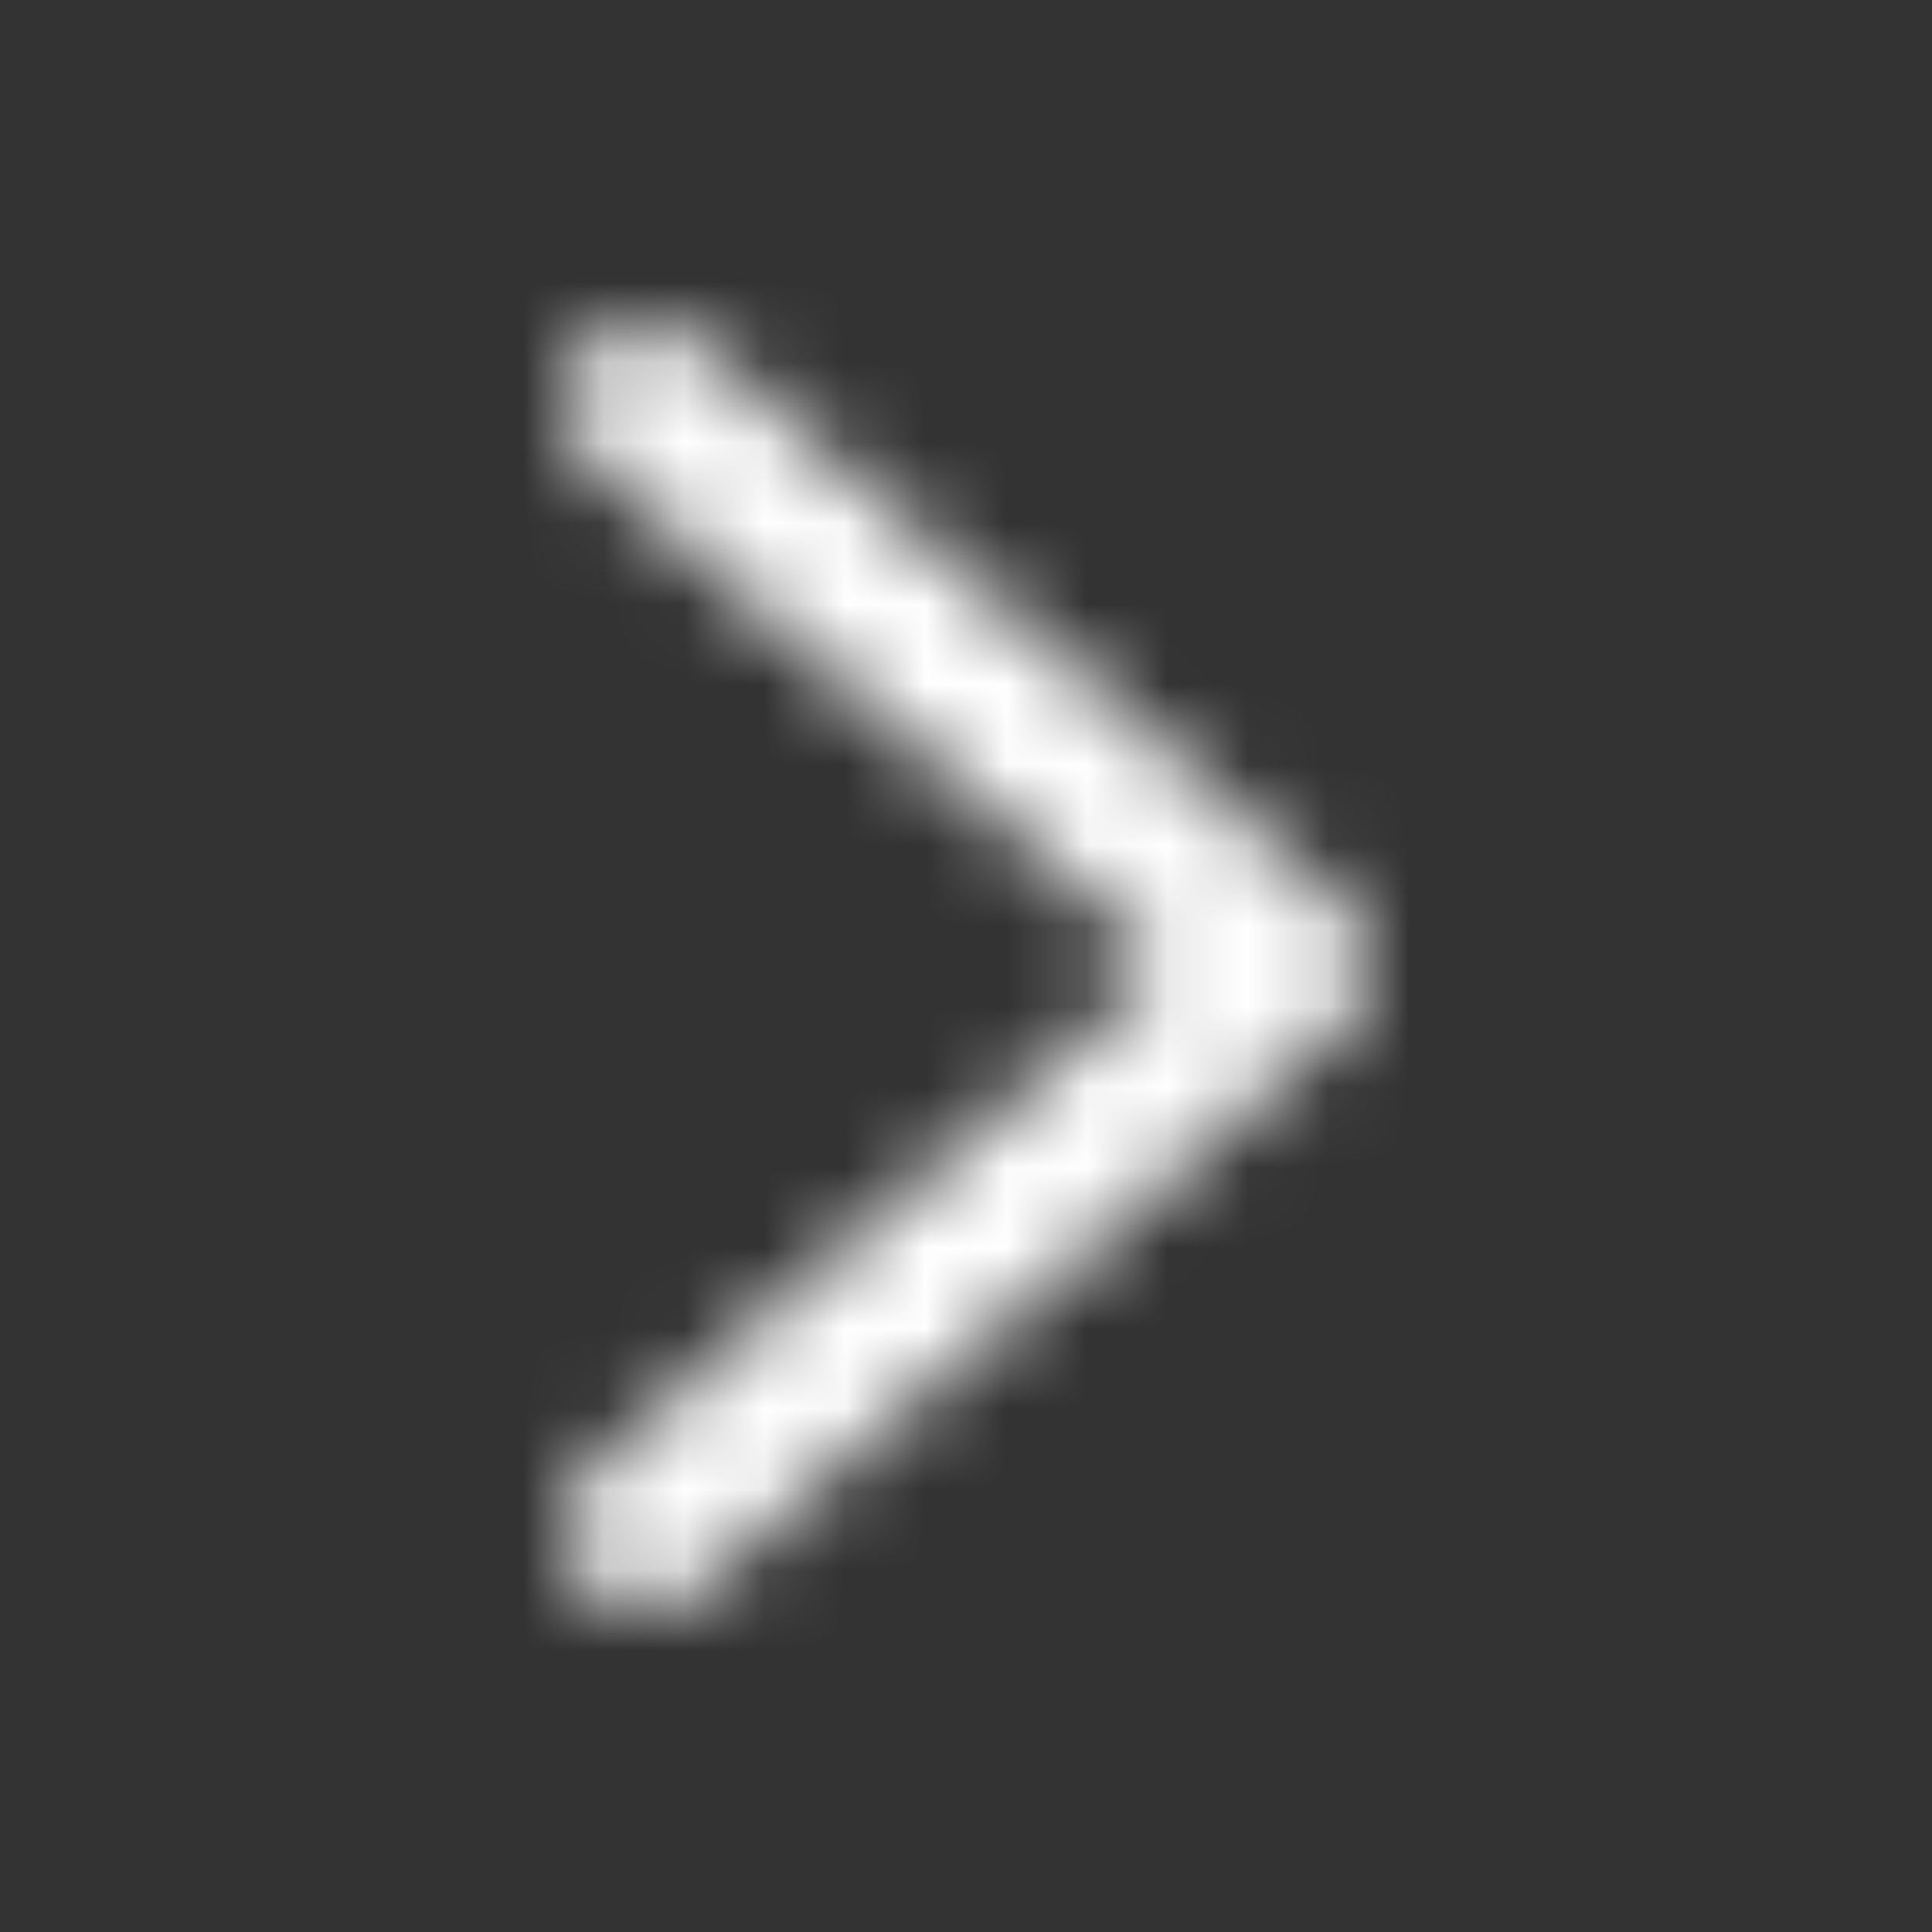 <svg width="24" height="24" viewBox="0 0 24 24" fill="none" xmlns="http://www.w3.org/2000/svg">
<rect x="0" y="0" width="24" height="24" fill="#333333" stroke="none"/>
<mask id="mask0_196_9" style="mask-type:luminance" maskUnits="userSpaceOnUse" x="7" y="4" width="10" height="16">
<path fill-rule="evenodd" clip-rule="evenodd" d="M7.247 4.342C7.583 3.958 8.147 3.892 8.559 4.171L8.659 4.247L16.659 11.247C17.081 11.617 17.111 12.255 16.749 12.663L16.659 12.753L8.659 19.753C8.243 20.116 7.611 20.074 7.247 19.659C6.912 19.275 6.922 18.707 7.252 18.336L7.342 18.247L14.481 12L7.342 5.753C6.958 5.417 6.892 4.853 7.171 4.441L7.247 4.342Z" fill="white"/>
</mask>
<g mask="url(#mask0_196_9)">
<rect width="24" height="24" fill="white"/>
</g>
</svg>
